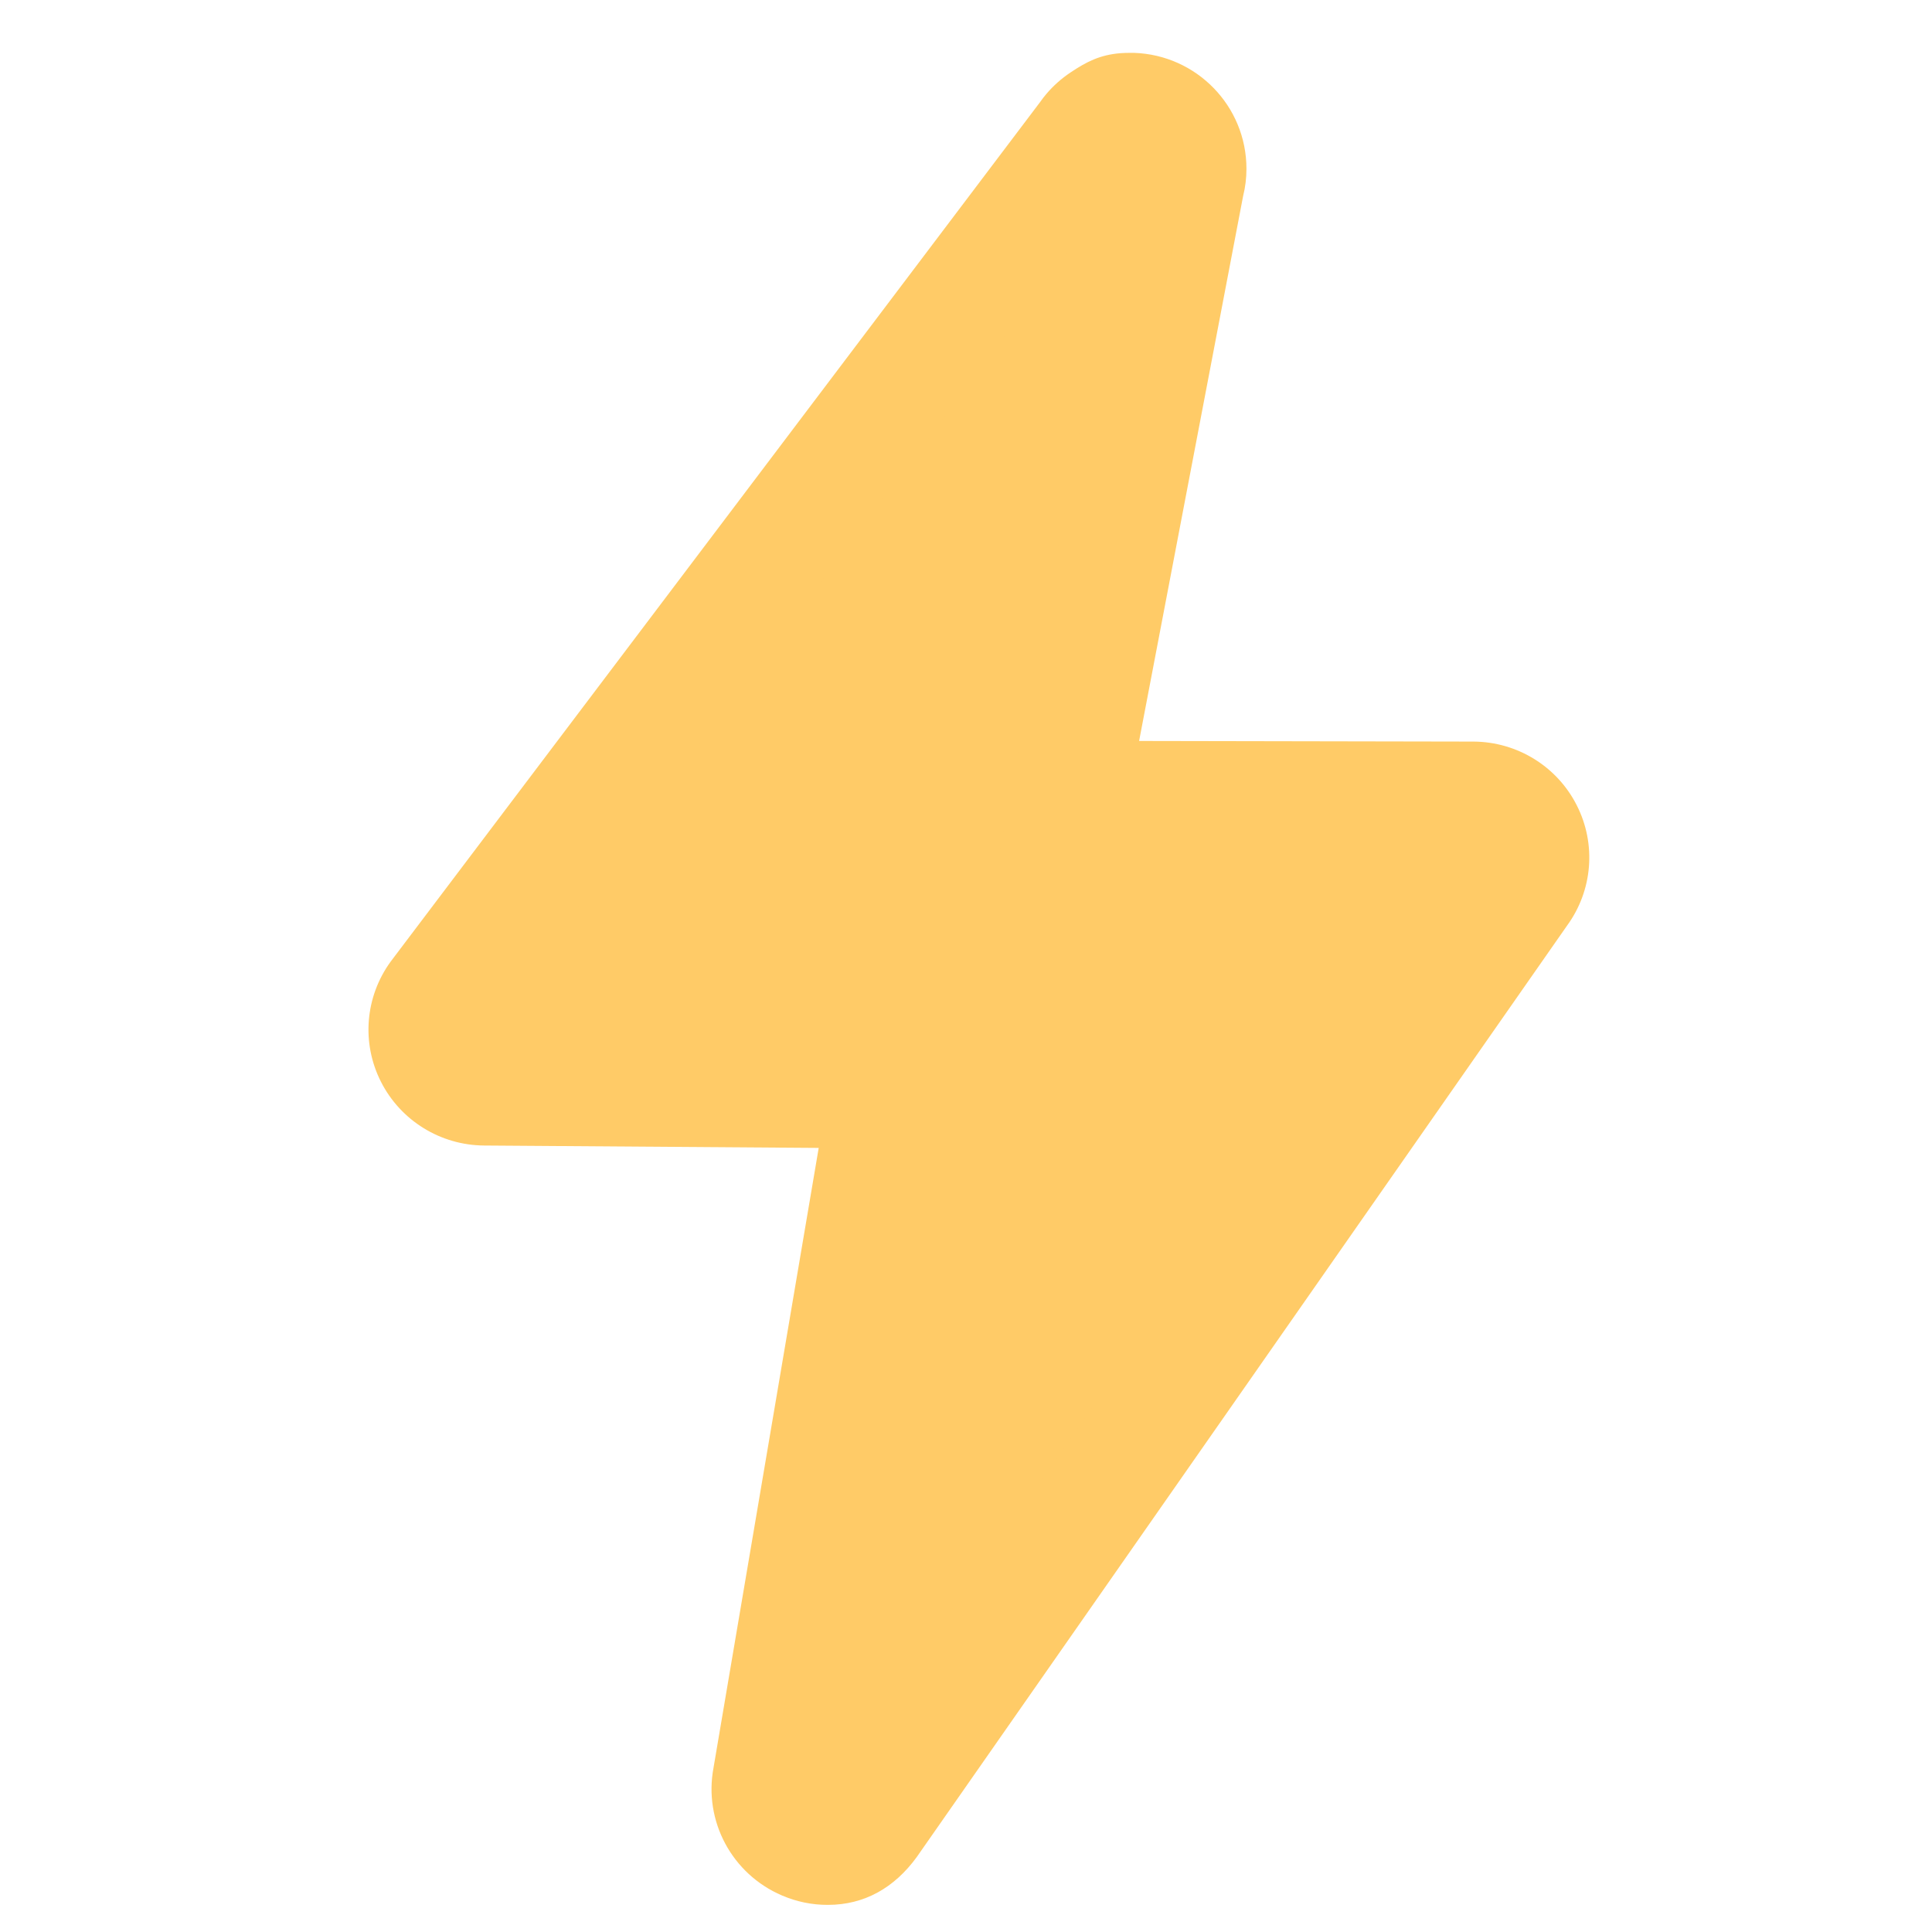 <svg width="25" height="25" viewBox="0 0 25 25" fill="none" xmlns="http://www.w3.org/2000/svg">
<g clip-path="url(#clip0_4_123)">
<path d="M14.051 1.59H15.32L14.397 10.359H19.59V11.628L11.167 23.744L10.128 24.09L11.167 14.398L5.167 13.705L14.051 1.59Z" fill="#FFCB67"/>
<path d="M14.62 2.184H14.624H14.62ZM14.62 2.184L12.928 11.075L19.059 11.096L10.713 23.15L12.406 13.368L6.275 13.346L14.62 2.184ZM14.621 0.684C14.581 0.684 14.54 0.685 14.501 0.688C14.236 0.709 14.06 0.798 13.852 0.938C13.735 1.016 13.629 1.11 13.538 1.218C13.511 1.25 13.485 1.283 13.461 1.318L5.056 12.442C4.724 12.897 4.675 13.497 4.93 13.999C5.185 14.501 5.7 14.819 6.264 14.823L10.594 14.854L9.233 22.874C9.103 23.564 9.471 24.25 10.118 24.527C10.306 24.608 10.508 24.65 10.713 24.649C11.184 24.649 11.572 24.429 11.862 24.031L20.278 11.977C20.61 11.522 20.658 10.921 20.403 10.42C20.149 9.918 19.634 9.6 19.069 9.596L14.74 9.588L16.086 2.536C16.115 2.421 16.129 2.302 16.129 2.184C16.129 1.372 15.483 0.711 14.674 0.684C14.656 0.684 14.639 0.684 14.621 0.684L14.621 0.684Z" fill="#FFCB67"/>
</g>
<defs>
<clipPath id="clip0_4_123">
<rect width="24" height="24" fill="white" transform="translate(0.667 0.667)"/>
</clipPath>
</defs>
</svg>
